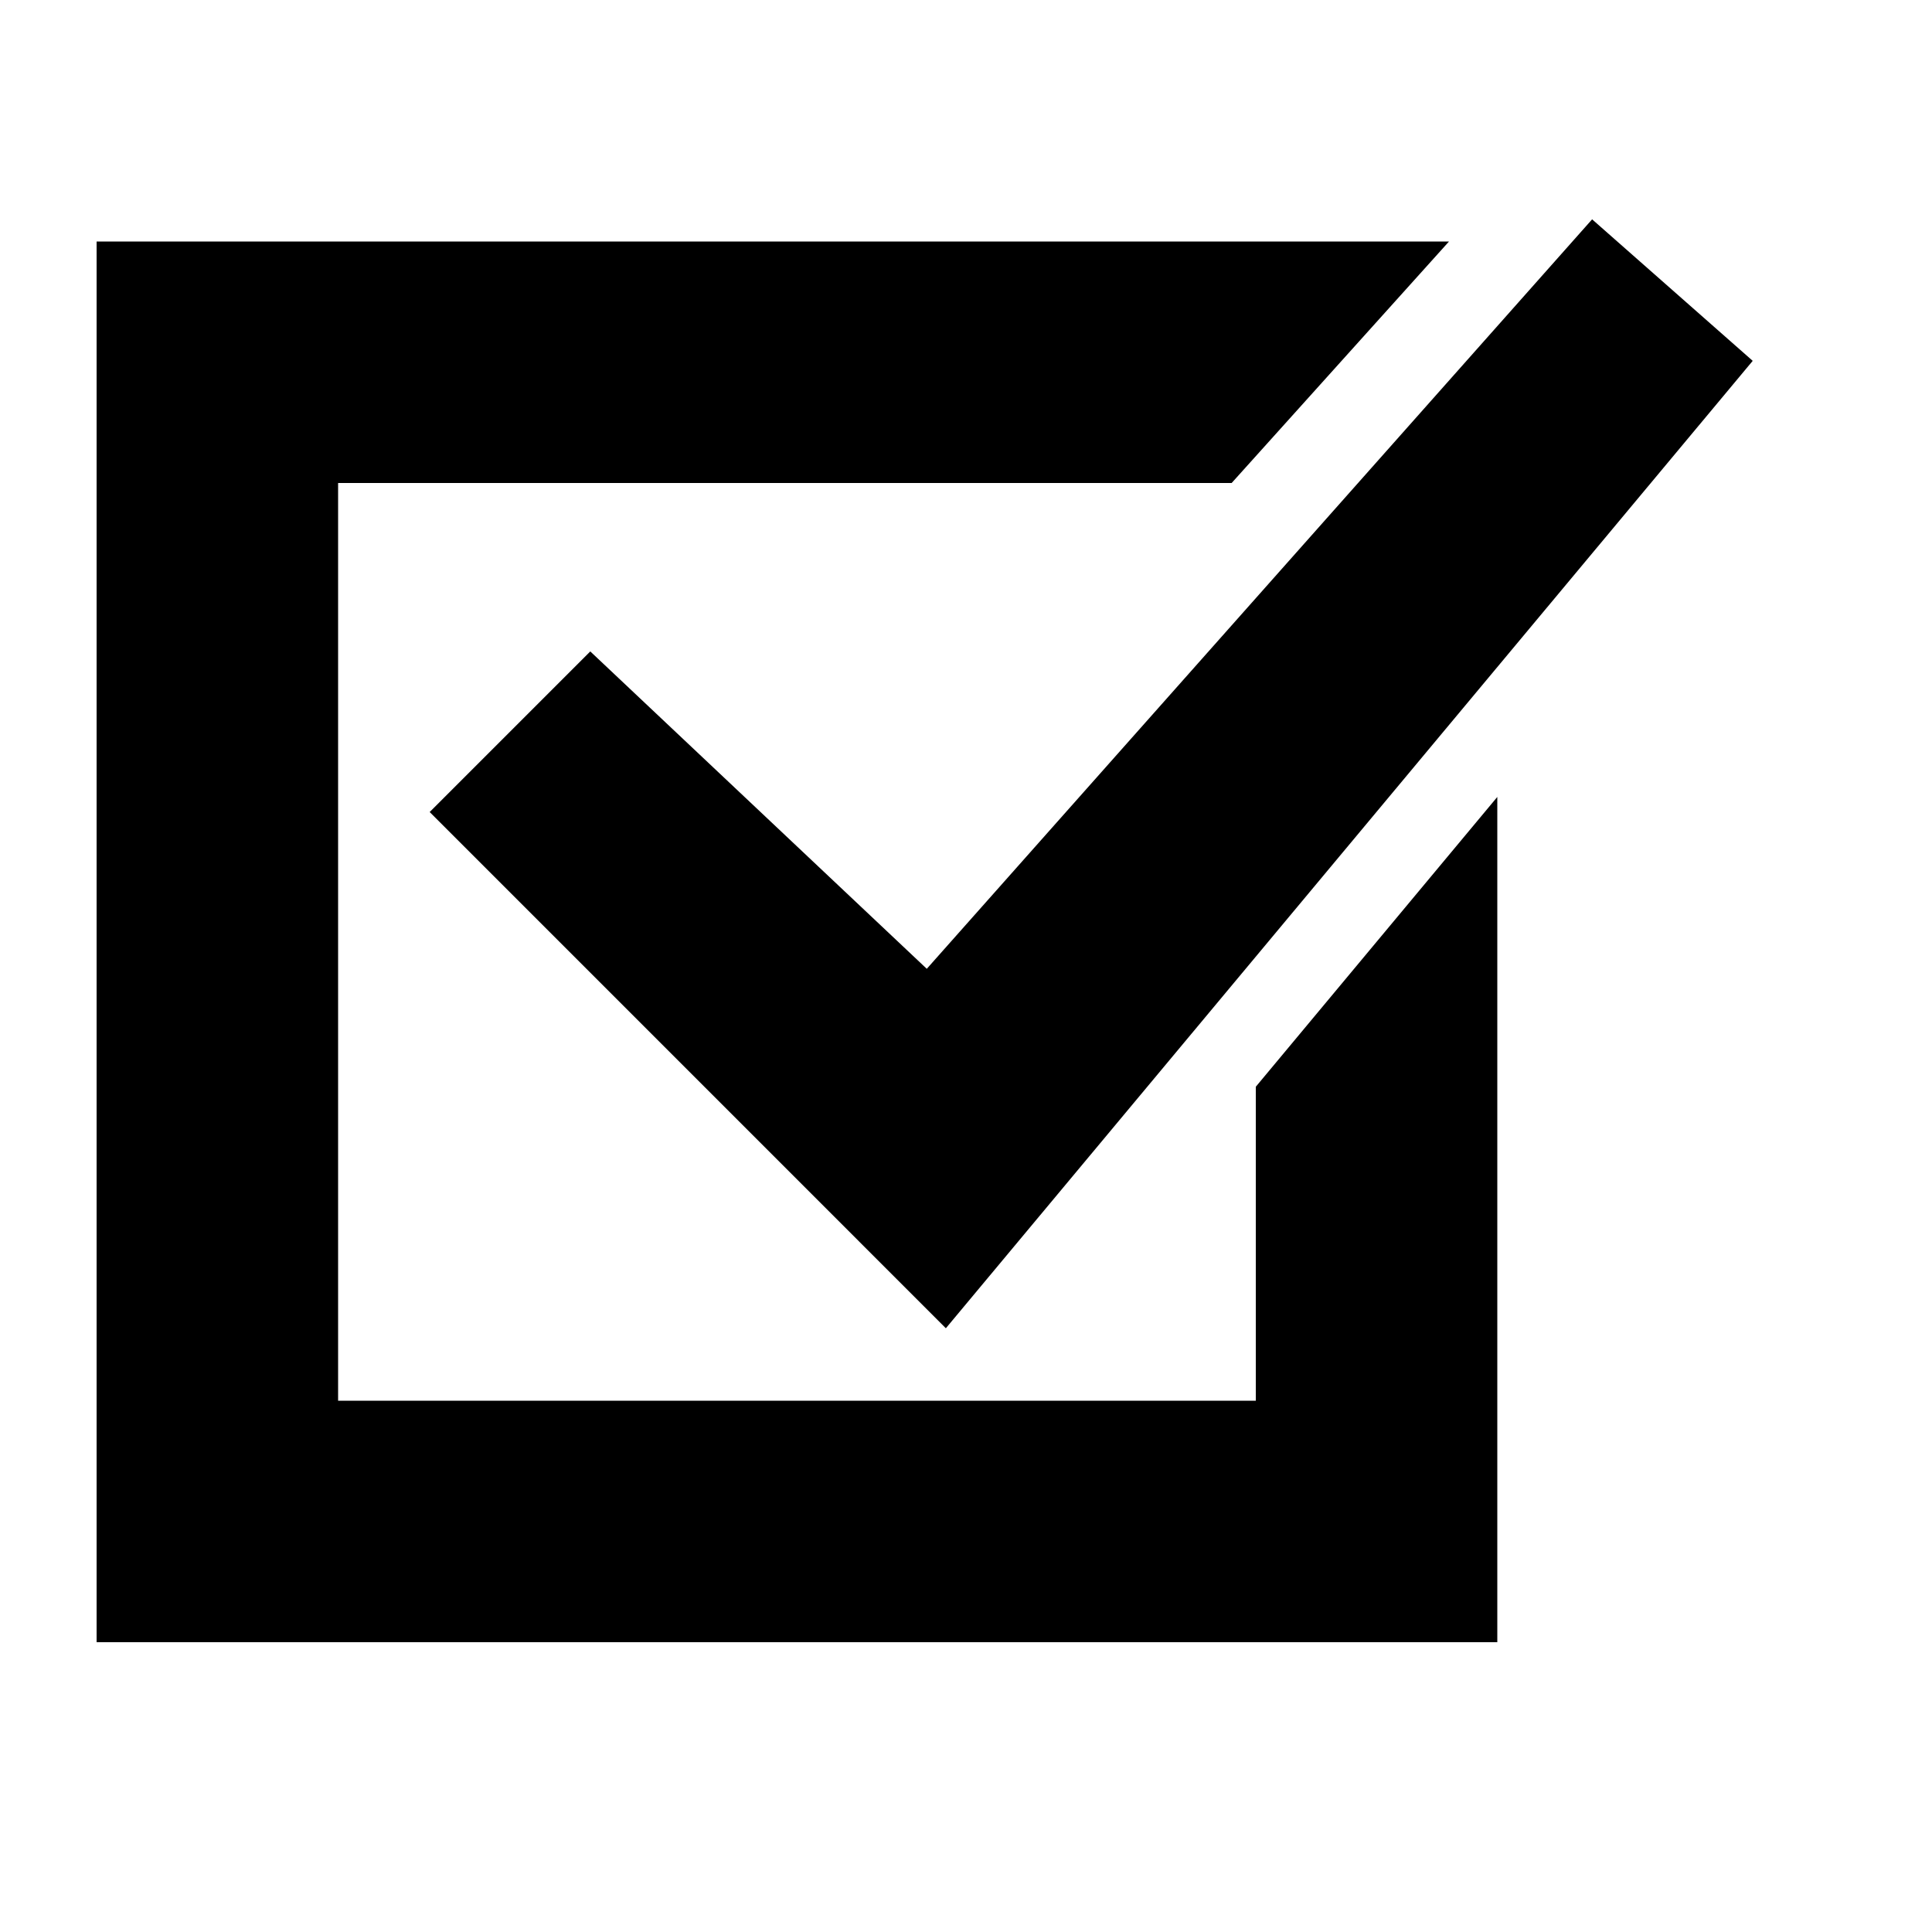 ﻿<?xml version="1.0" encoding="utf-8"?>
<!DOCTYPE svg PUBLIC "-//W3C//DTD SVG 1.1//EN" "http://www.w3.org/Graphics/SVG/1.1/DTD/svg11.dtd">
<svg xmlns="http://www.w3.org/2000/svg" xmlns:xlink="http://www.w3.org/1999/xlink" version="1.1" baseProfile="full" width="25" height="25" viewBox="20 20 40.00 40.00" enable-background="new 0 0 76.00 76.00" xml:space="preserve">
	<path fill="#000000" fill-opacity="1" stroke-width="0.2" stroke-linejoin="round" d="M 32.221,33.487L 39.188,40.058L 52.963,24.541L 56.288,27.471L 39.583,47.5L 28.896,36.812L 32.221,33.487 Z M 22,25L 50,25L 45.5,30L 27,30L 27,49L 46,49L 46,42.5L 51,36.5L 51,54L 22,54L 22,25 Z "/>
</svg>
